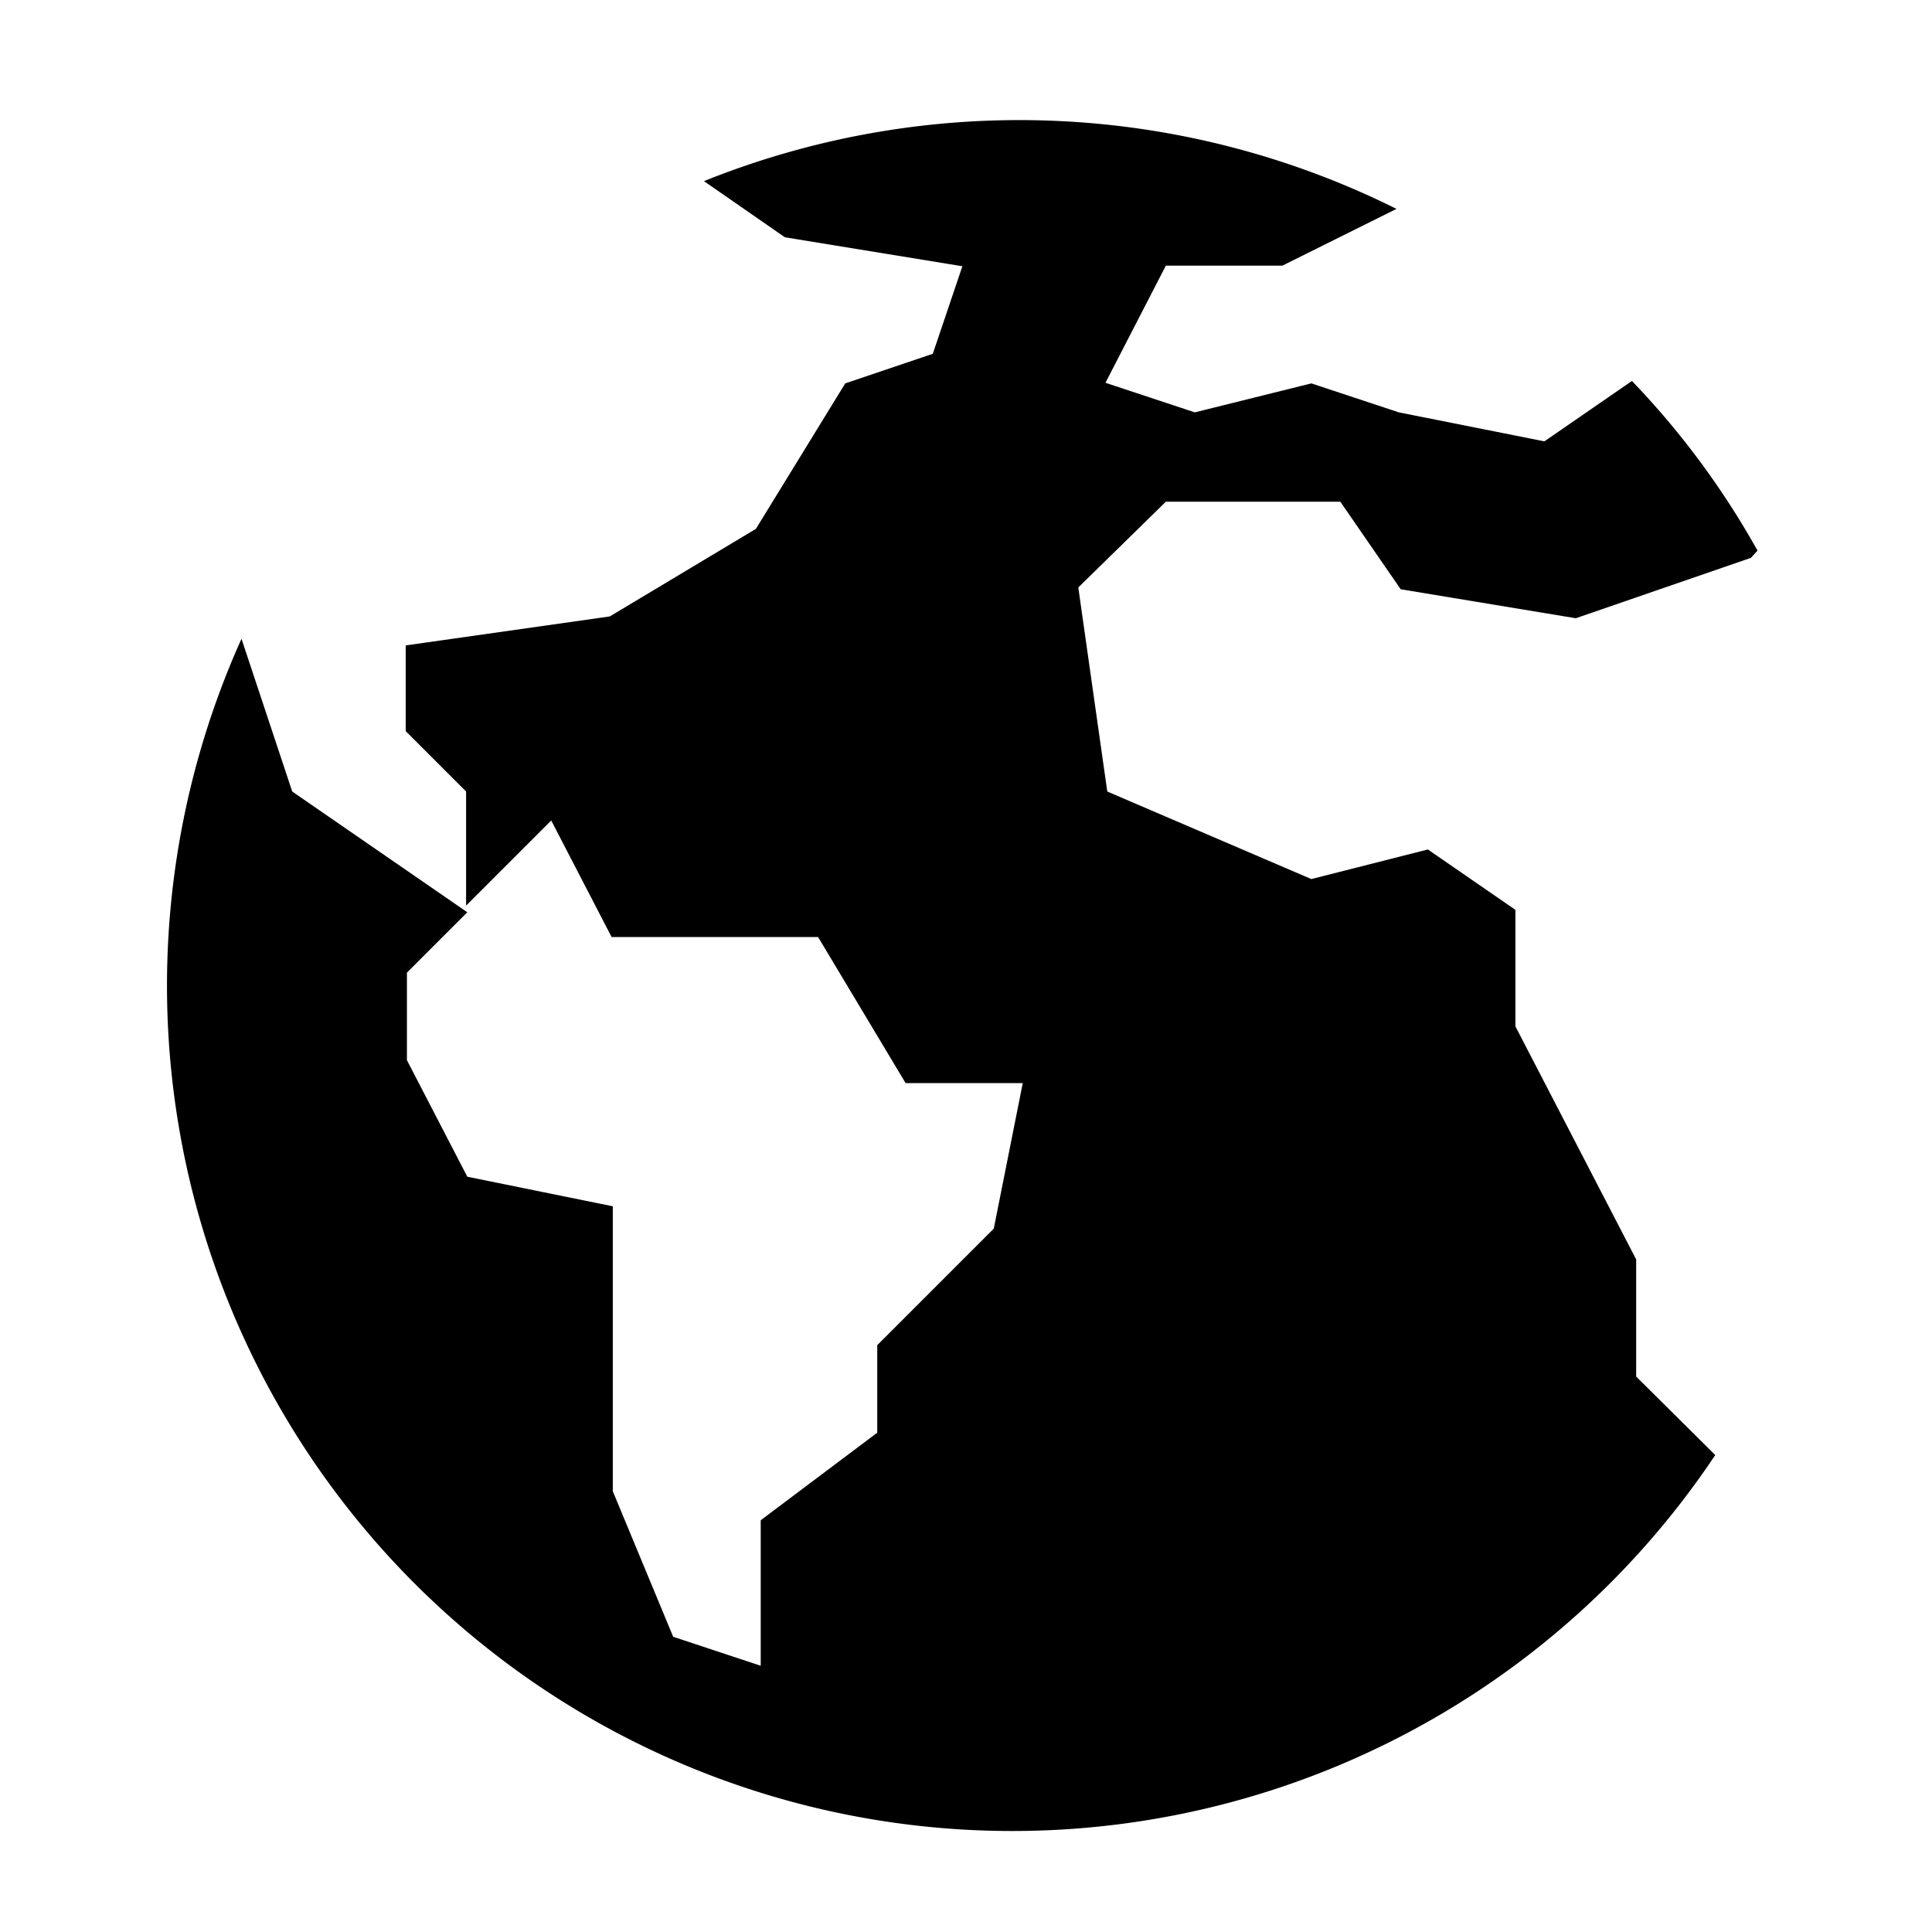 <svg id="Calque_1" data-name="Calque 1" xmlns="http://www.w3.org/2000/svg" viewBox="0 0 32 32"><path d="M19.79,6.83l1.93-.48,1.45.48,2.41.48,1.45-1a13.64,13.64,0,0,1,2.08,2.81L29,9.24l-2.9,1-2.9-.48-1-1.45H19.31L17.86,9.73l.48,3.38,3.38,1.45,1.93-.49,1.45,1V17l1,1.93,1,1.93v1.94l1.31,1.3A14,14,0,0,1,4,10.58l.84,2.53,1.45,1,1.45,1-1,1v1.45l1,1.93,2.41.49V24.7l1,2.41,1.45.48V25.18l1.93-1.45V22.28l1.93-1.93.48-2.41H15l-1.45-2.42H10.13l-1-1.93L7.72,15V13.11l-1-1V10.69l3.38-.48,2.42-1.45L14,6.35l1.45-.49.49-1.45L13,3.93,11.66,3a14,14,0,0,1,11.47.46l-1.89.94H19.31l-1,1.94Z"/></svg>